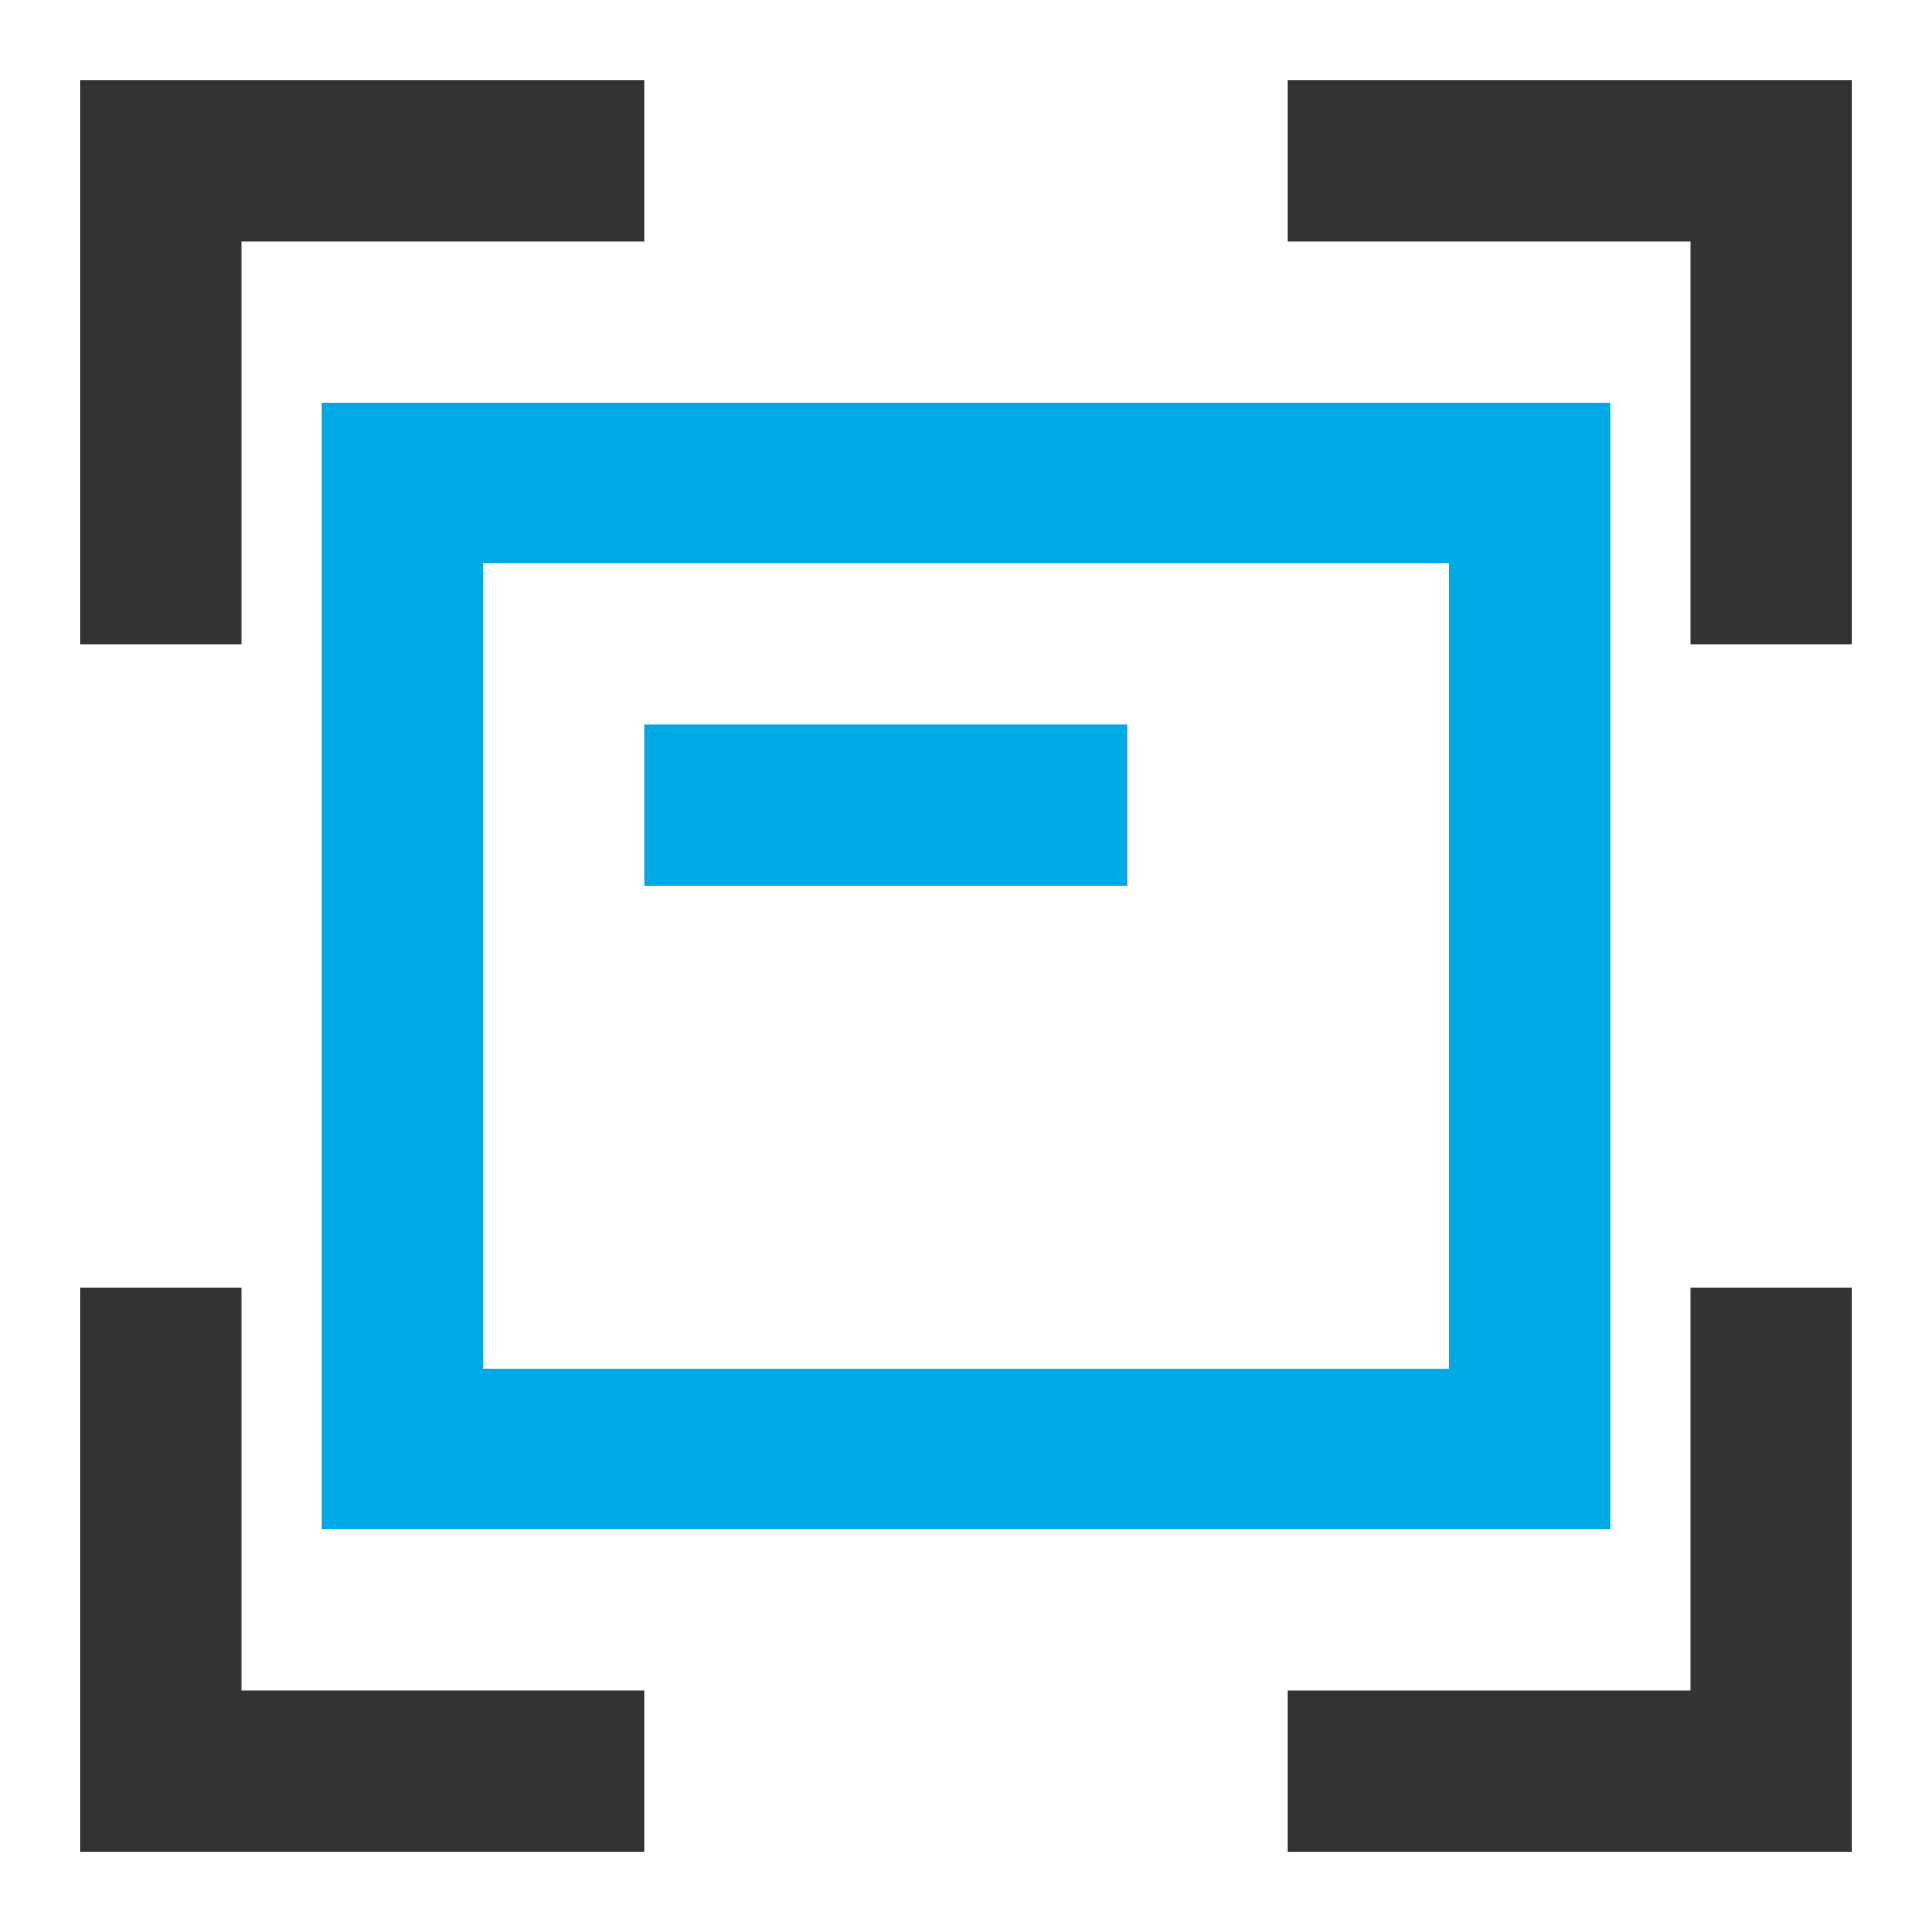 <svg xmlns="http://www.w3.org/2000/svg" width="24" height="24" viewBox="0 0 24 24">
  <g fill="none" fill-rule="evenodd" stroke-width="2">
    <polyline stroke="#333" points="8 2 2 2 2 8"/>
    <polyline stroke="#333" points="22 2 16 2 16 8" transform="matrix(-1 0 0 1 38 0)"/>
    <polyline stroke="#333" points="8 16 2 16 2 22" transform="matrix(1 0 0 -1 0 38)"/>
    <polyline stroke="#333" points="22 16 16 16 16 22" transform="rotate(180 19 19)"/>
    <rect width="14" height="12" x="5" y="6" stroke="#00AAE7"/>
    <line x1="9" x2="13" y1="10" y2="10" stroke="#00AAE7" stroke-linecap="square"/>
  </g>
</svg>
